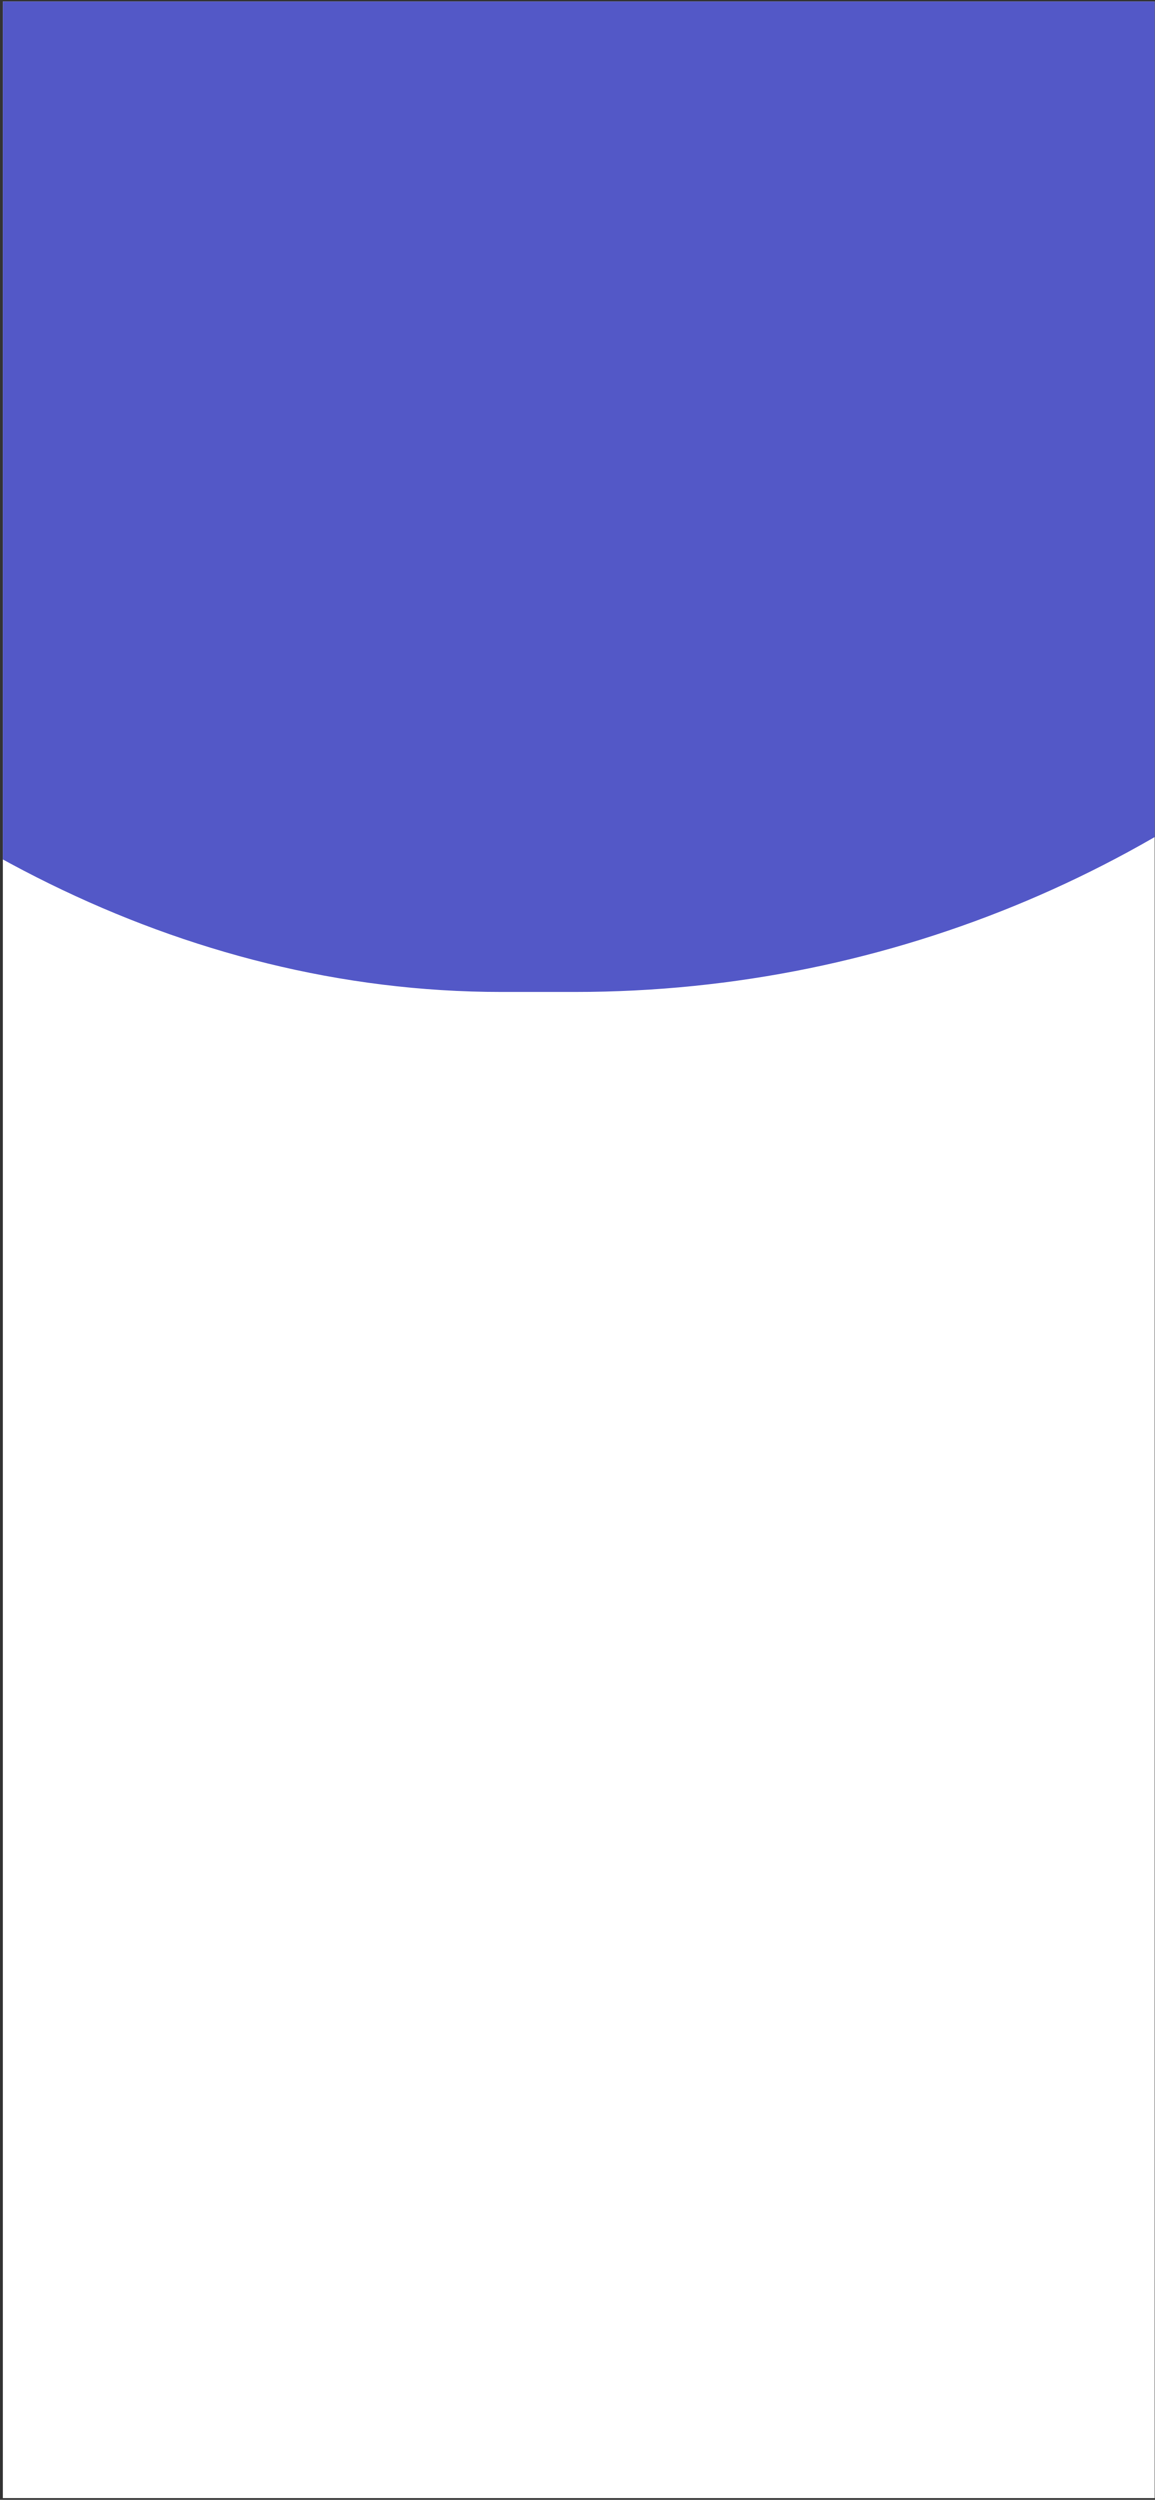 <svg width="361" height="781" viewBox="0 0 361 781" fill="none" xmlns="http://www.w3.org/2000/svg">
<rect x="0" y="0" width="361" height="781" fill="#333333" stroke="none"/>
<g clip-path="url(#clip0_431_6005)">
<rect width="360" height="780" transform="translate(0.891 0.464)" fill="white"/>
<rect x="-206.312" y="-416.087" width="749" height="726" rx="363" fill="#5358C7"/>
</g>
<defs>
<clipPath id="clip0_431_6005">
<rect width="360" height="780" fill="white" transform="translate(0.891 0.464)"/>
</clipPath>
</defs>
</svg>
